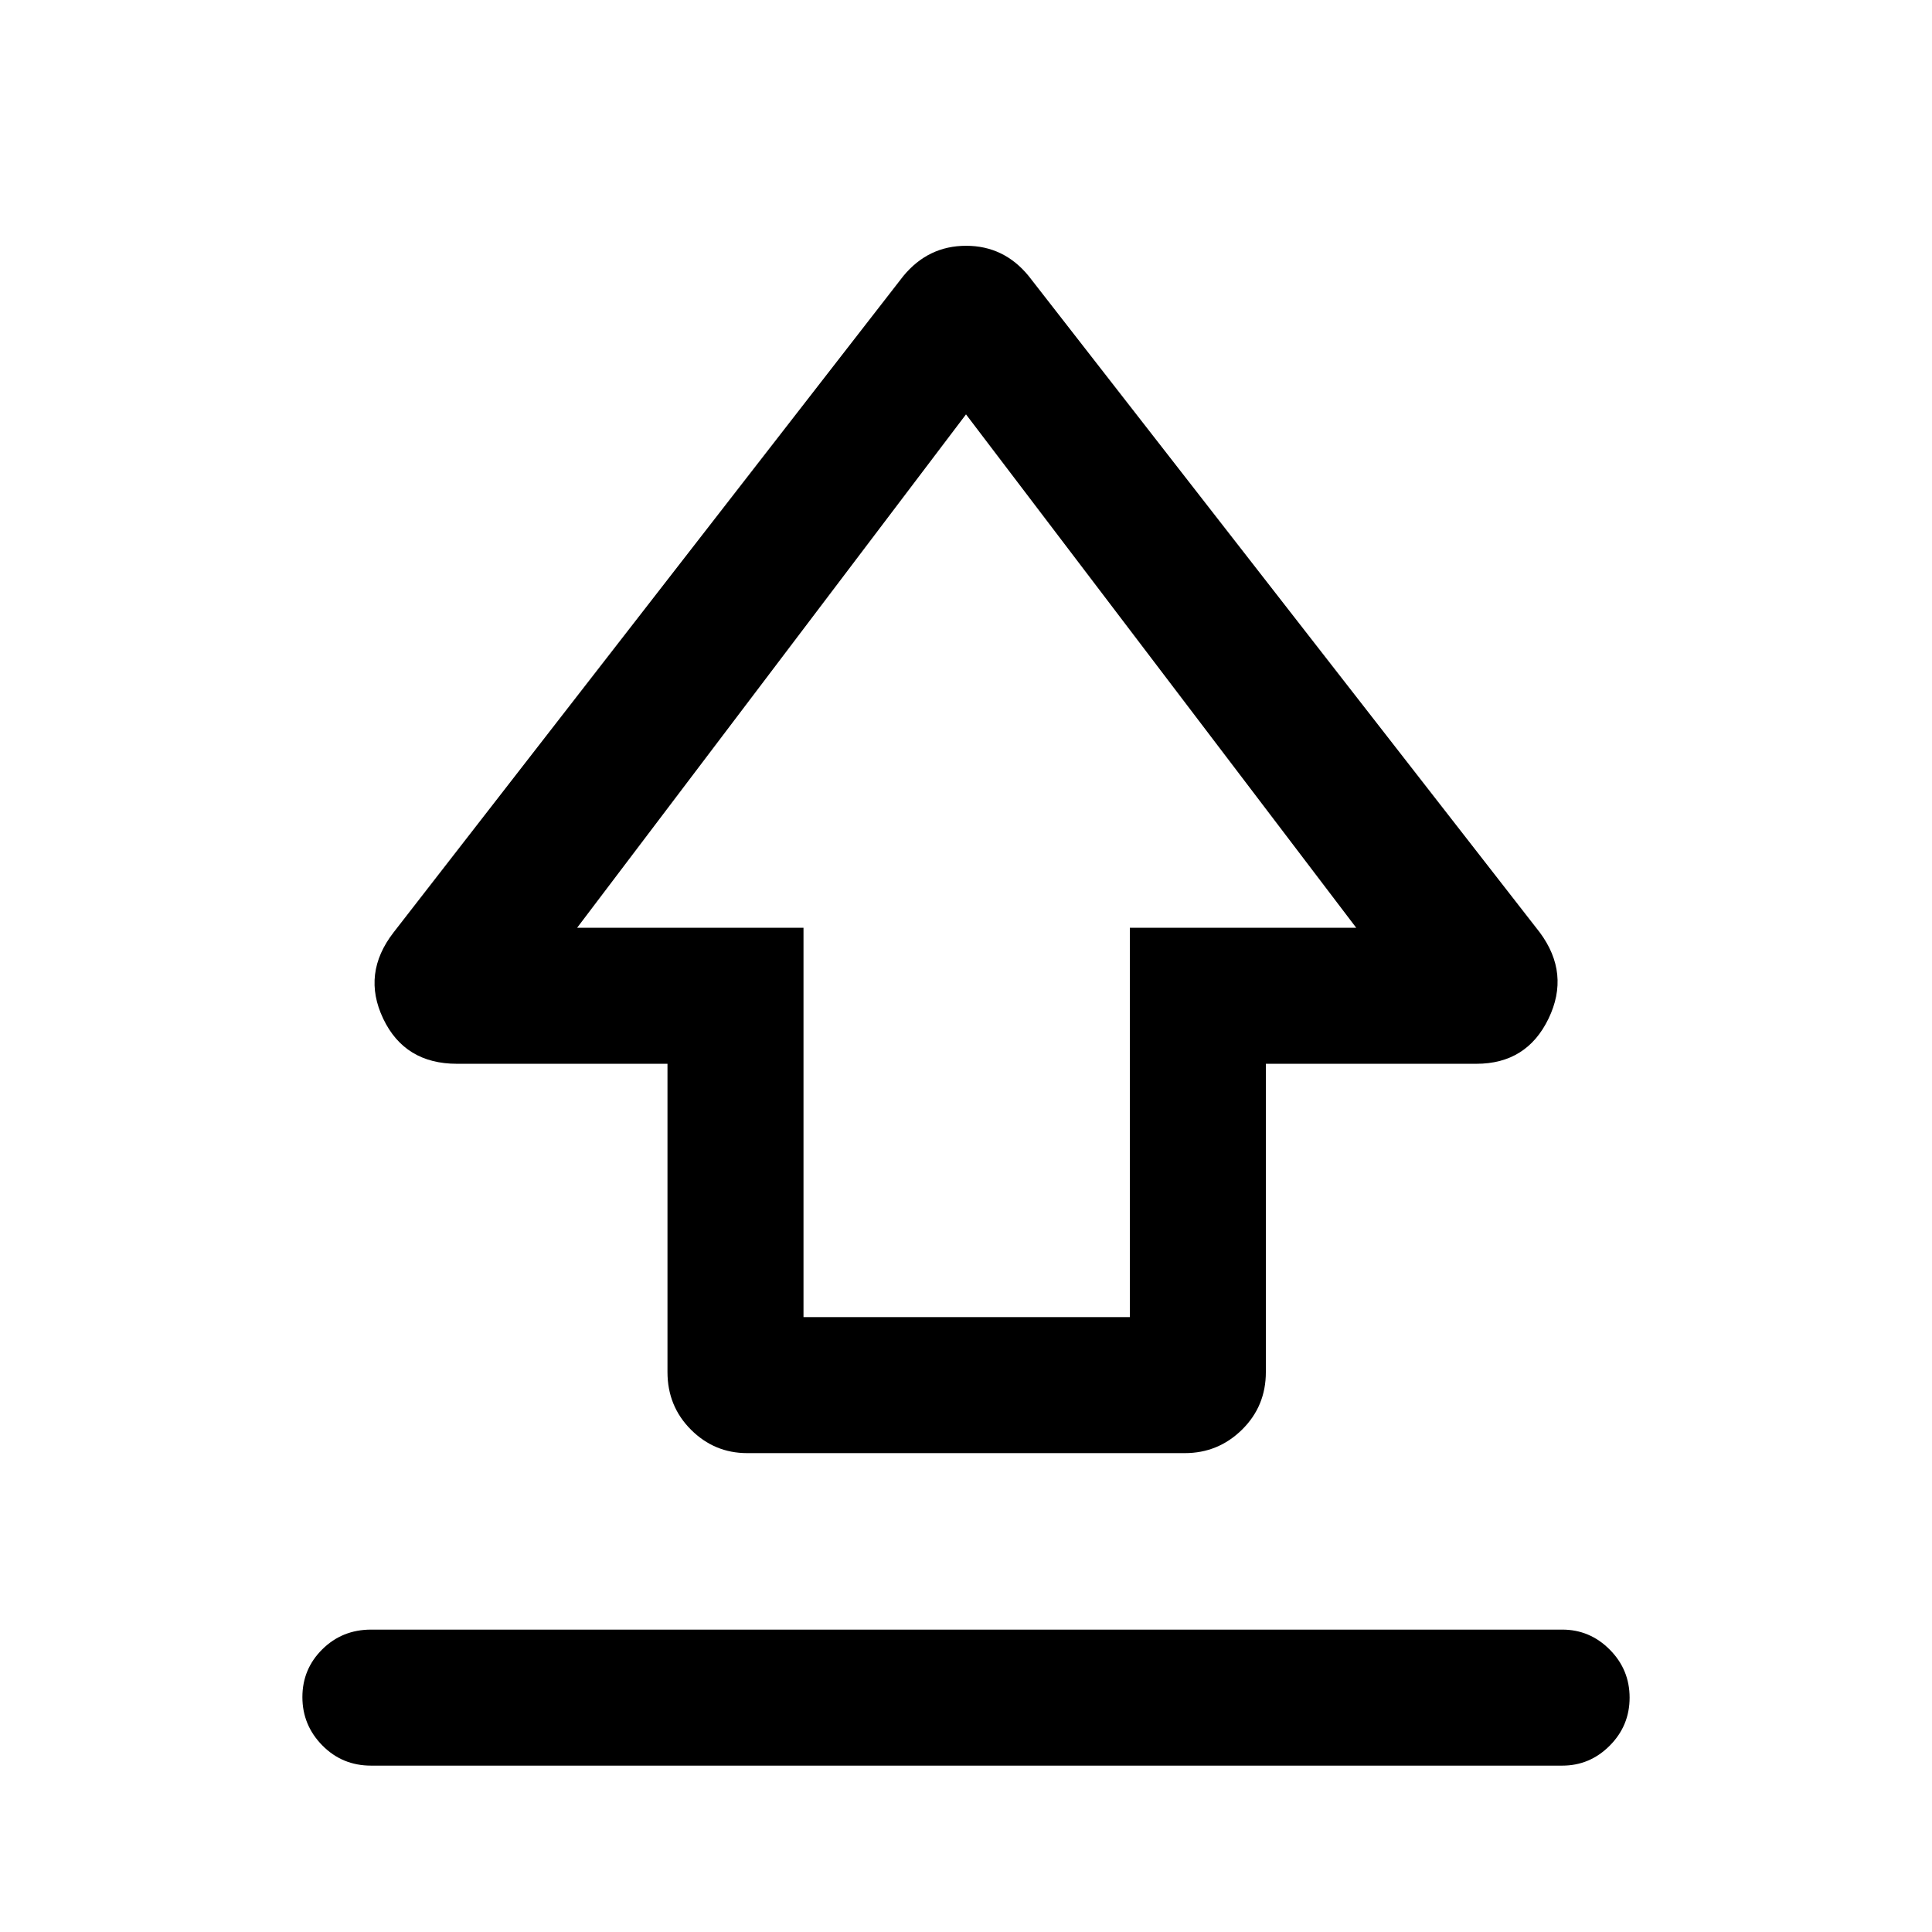 <svg xmlns="http://www.w3.org/2000/svg" height="40" viewBox="0 96 960 960" width="40"><path d="M331.668 777.767V624.589H227.064q-25.969 0-36.656-22.422-10.687-22.423 5.159-42.859l253.254-326.101q12.394-15.076 31.235-15.076t31.123 15.076L765.1 559.308q15.179 20.436 4.35 42.859-10.829 22.422-35.847 22.422H628.998v153.178q0 16.962-11.843 28.622-11.844 11.66-28.438 11.66H371.283q-16.311 0-27.963-11.66-11.652-11.66-11.652-28.622Zm67.588-27.306H561.41v-193.46h112.488L480 301.897 286.769 557.001h112.487v193.46ZM480 520.487ZM184.385 973.33q-14.345 0-24.236-10.053-9.891-10.052-9.891-23.999t9.891-23.742q9.891-9.794 24.236-9.794h591.896q13.696 0 23.578 9.929 9.883 9.93 9.883 23.877t-9.883 23.864q-9.882 9.918-23.578 9.918H184.385Z"/></svg>